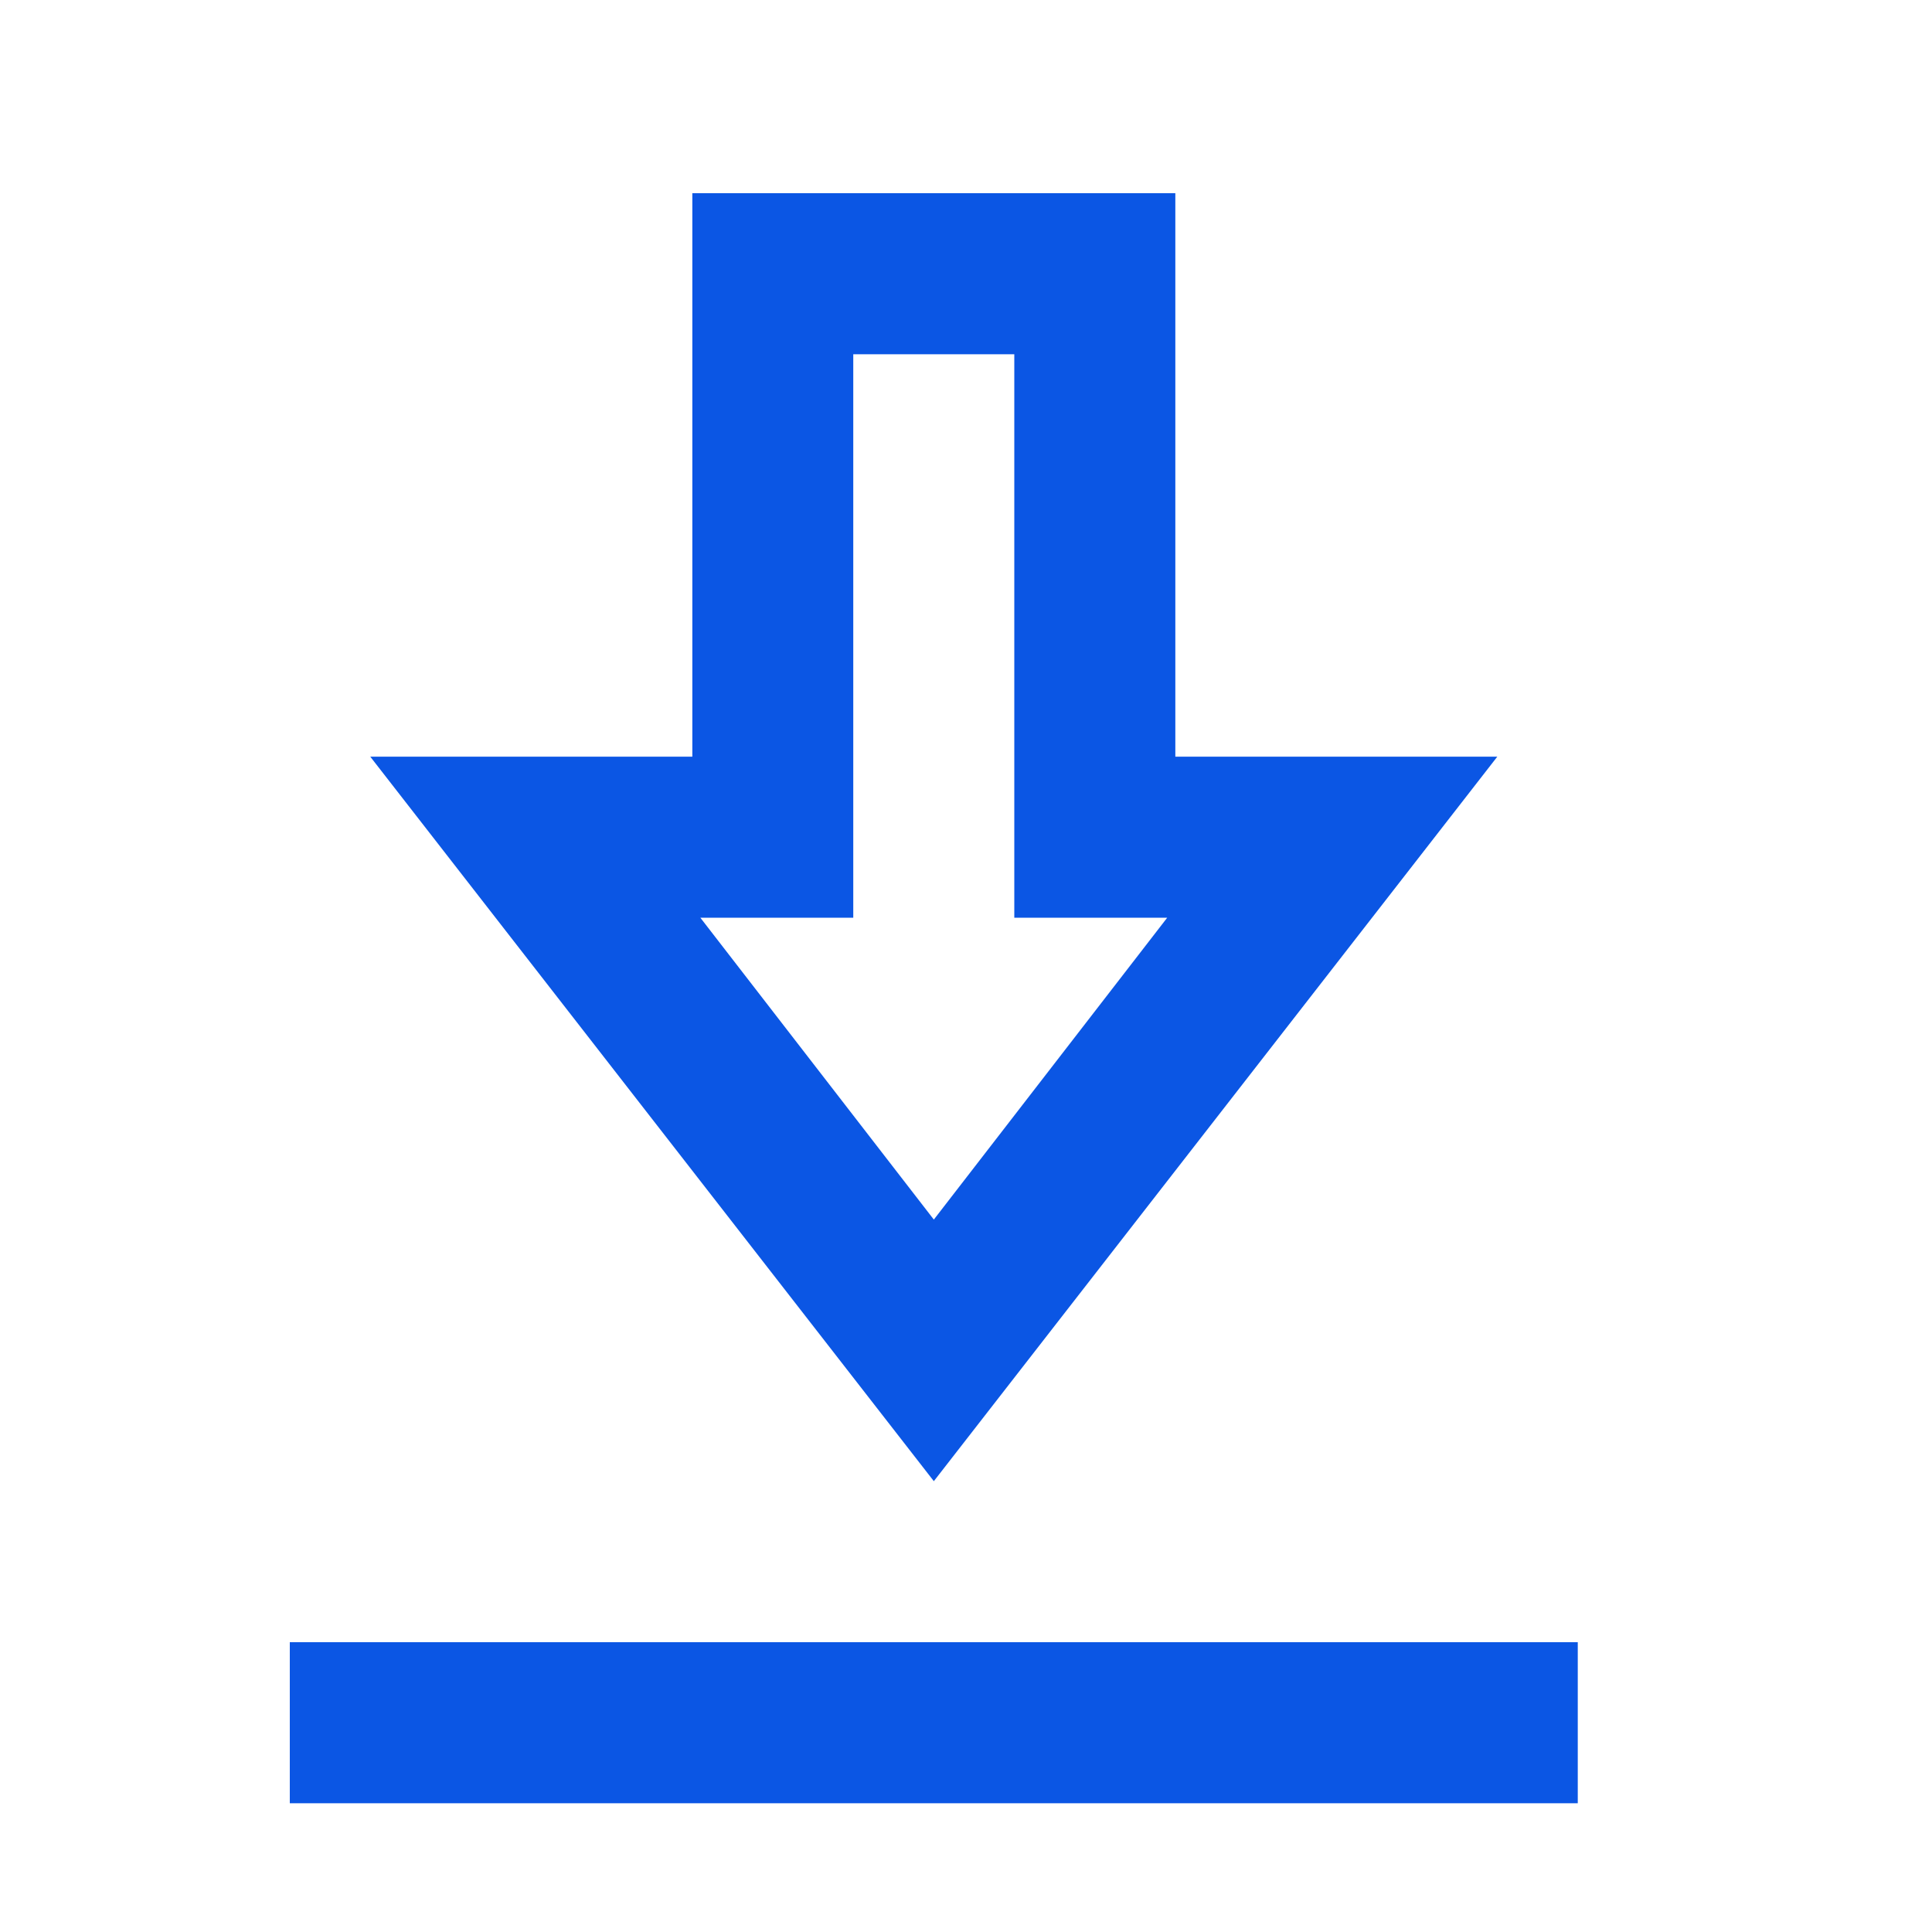 <svg width="20" height="20" viewBox="0 0 20 20" fill="none" xmlns="http://www.w3.org/2000/svg">
<mask id="mask0_1924_11564" style="mask-type:alpha" maskUnits="userSpaceOnUse" x="0" y="0" width="20" height="20">
<rect width="20" height="20" fill="#D9D9D9"/>
</mask>
<g mask="url(#mask0_1924_11564)">
<path d="M3 18.667V17H16.333V18.667H3ZM9.667 15.333L3.833 7.833H7.167V2H12.167V7.833H15.5L9.667 15.333ZM9.667 12.625L12.083 9.5H10.5V3.667H8.833V9.5H7.25L9.667 12.625Z" fill="#0B56E4"/>
</g>
</svg>
